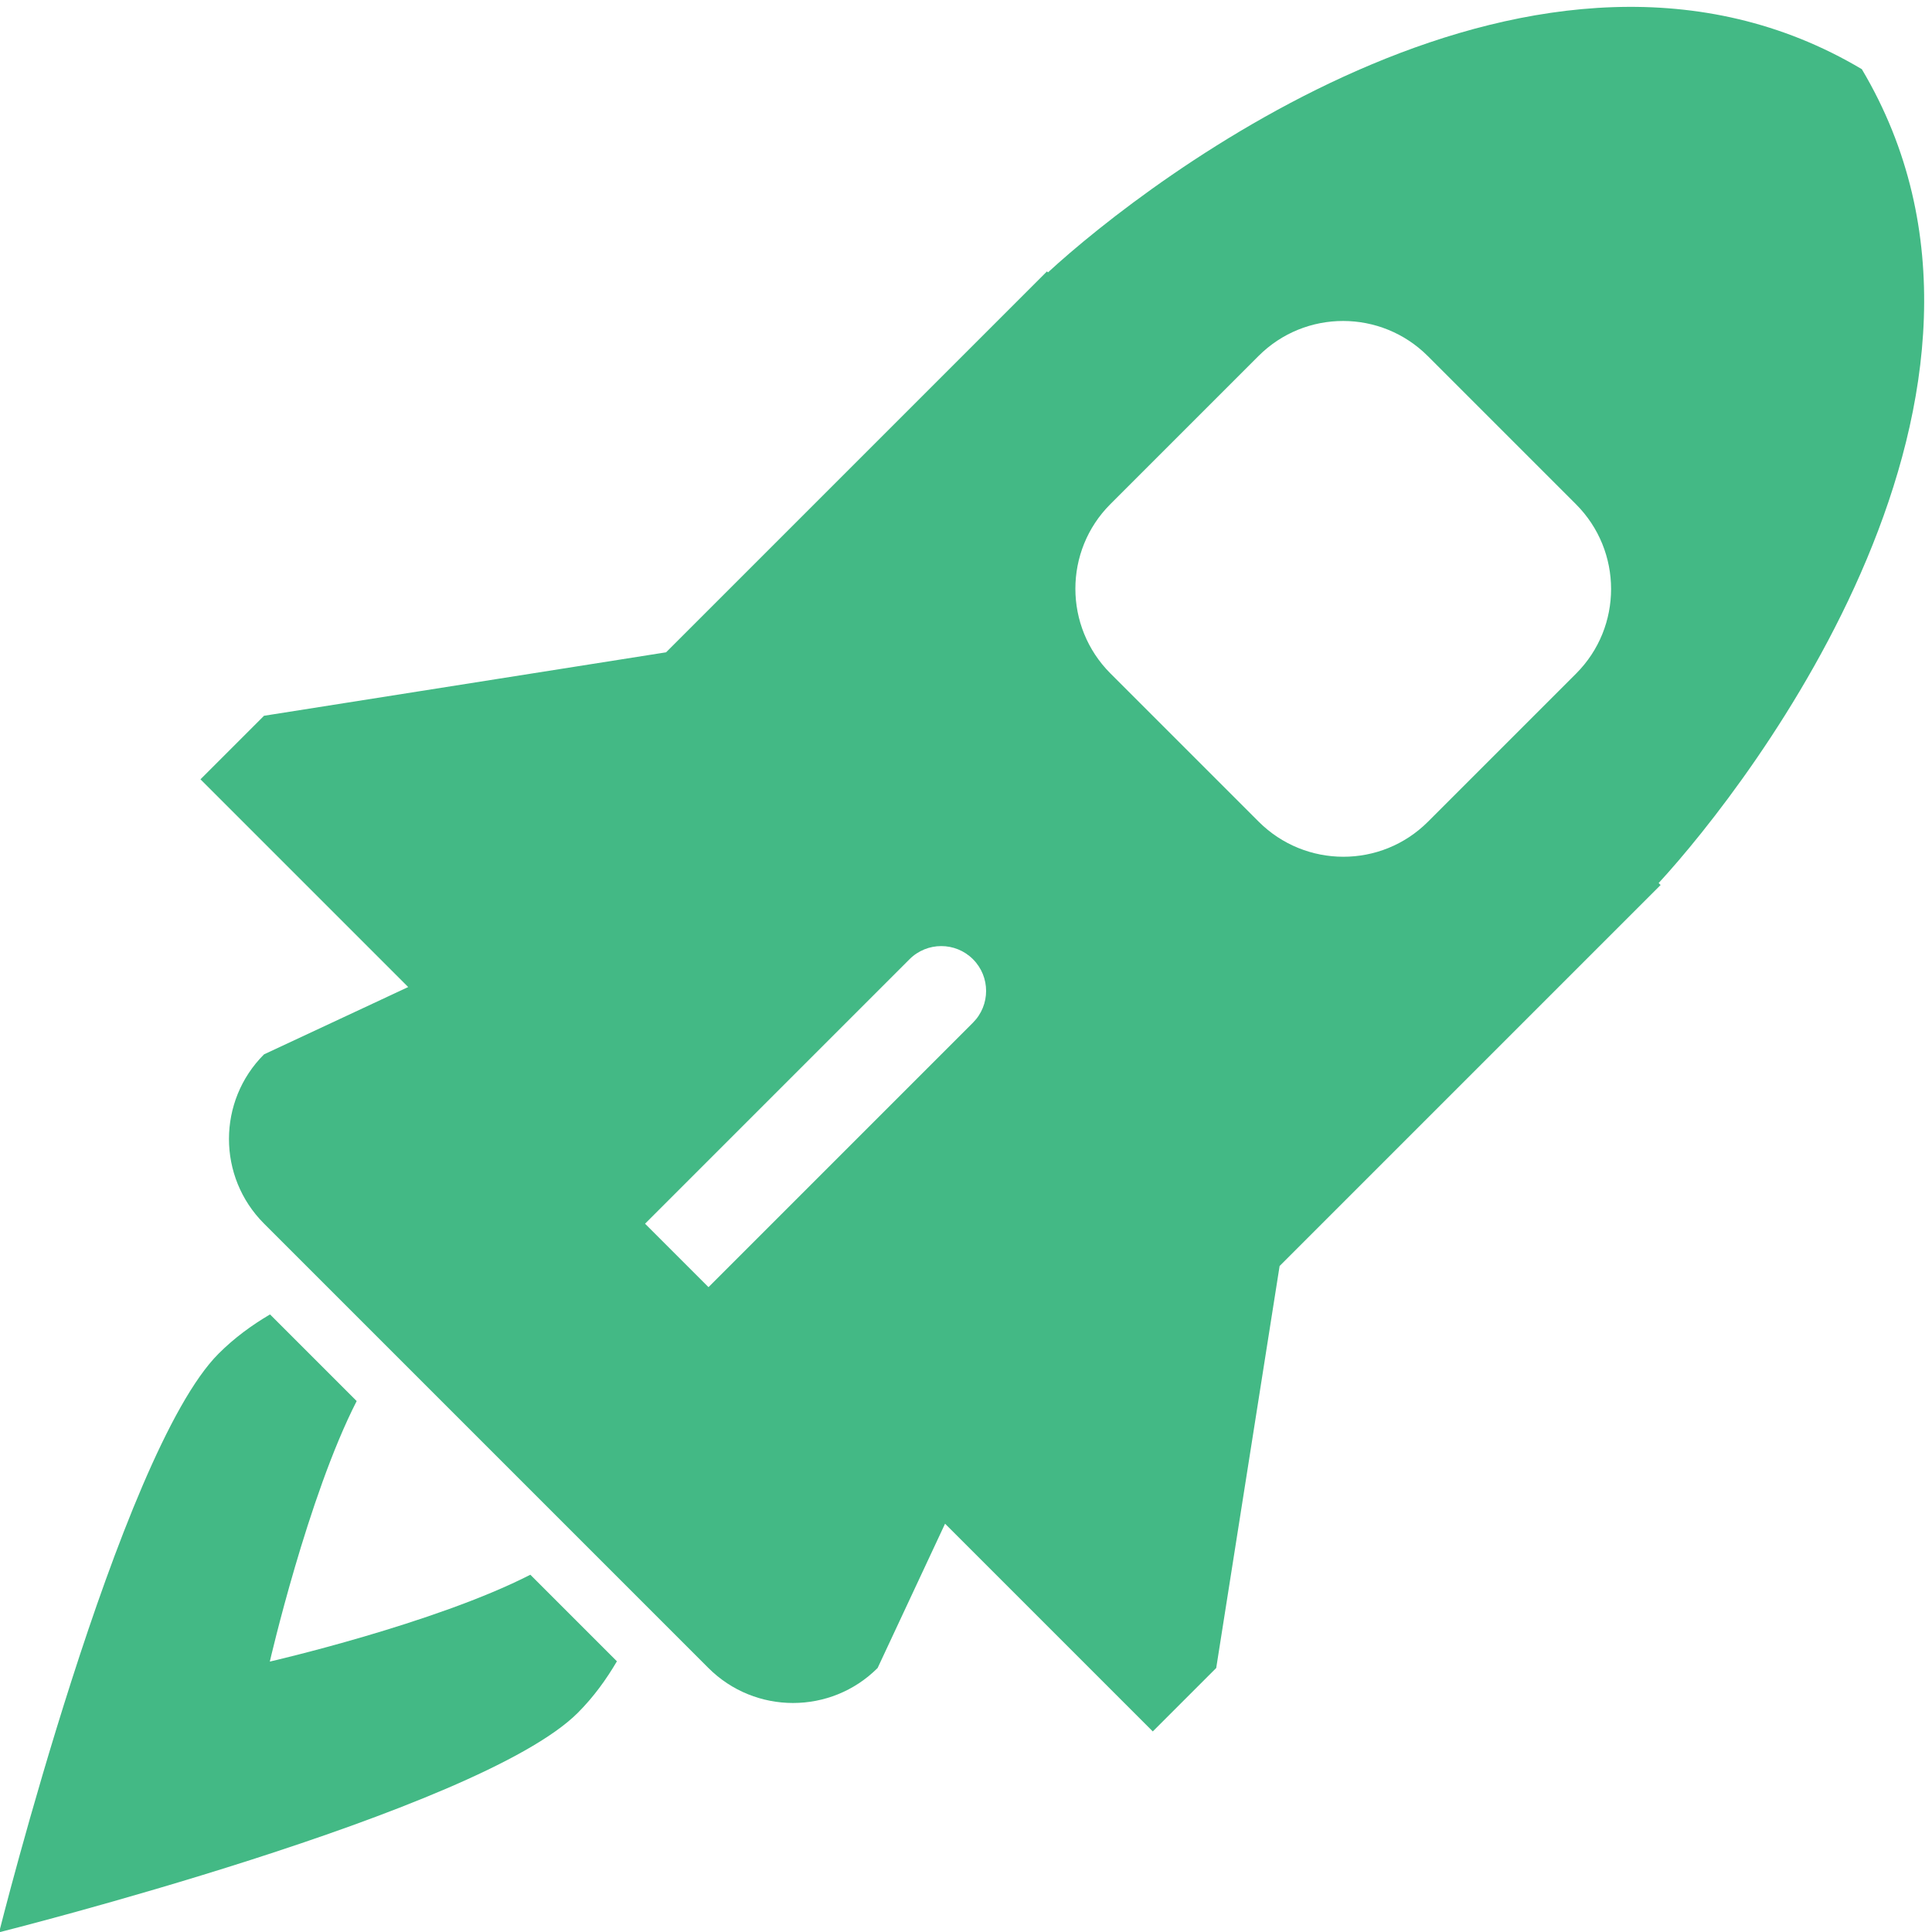 <?xml version="1.0" encoding="UTF-8" standalone="no"?>
<svg width="55px" height="55px" viewBox="0 0 55 55" version="1.1" xmlns="http://www.w3.org/2000/svg" xmlns:xlink="http://www.w3.org/1999/xlink" xmlns:sketch="http://www.bohemiancoding.com/sketch/ns">
    <!-- Generator: Sketch 3.3.1 (12002) - http://www.bohemiancoding.com/sketch -->
    <title>Imported Layers</title>
    <desc>Created with Sketch.</desc>
    <defs></defs>
    <g id="Page-1" stroke="none" stroke-width="1" fill="none" fill-rule="evenodd" sketch:type="MSPage">
        <g id="Imported-Layers" sketch:type="MSLayerGroup" transform="translate(-154, -9)" fill="#43B985">
            <g transform="translate(180.5, 37.5) rotate(45) translate(-180.5, -37.5) translate(161, 0)" sketch:type="MSShapeGroup">
                <path d="M38.668,45.18 L31.852,35.812 L31.852,20.473 L31.773,20.473 C31.613,16.586 29.816,2.629 19.48,0 C9.145,2.629 7.348,16.586 7.188,20.473 L7.148,20.473 L7.148,35.809 L0.332,45.18 L0.332,47.738 L8.695,47.738 L7.148,51.996 C7.148,53.875 8.672,55.402 10.555,55.402 L28.445,55.402 C30.324,55.402 31.852,53.875 31.852,51.996 L30.305,47.734 L38.668,47.734 L38.668,45.18 Z M20.781,47.734 L18.227,47.734 L18.227,37.086 C18.227,36.383 18.797,35.809 19.504,35.809 C20.211,35.809 20.781,36.383 20.781,37.086 L20.781,47.734 Z M25.895,23.883 C25.895,25.766 24.367,27.289 22.484,27.289 L16.52,27.289 C14.637,27.289 13.109,25.762 13.109,23.883 L13.109,17.918 C13.109,16.035 14.637,14.512 16.52,14.512 L22.484,14.512 C24.367,14.512 25.895,16.039 25.895,17.918 L25.895,23.883 Z" id="Fill-1"></path>
                <path d="M15.992,57.109 C16.934,60.023 19.488,64.102 19.488,64.102 C19.488,64.102 22.043,60.023 22.984,57.109 L26.469,57.109 C26.621,57.691 26.719,58.301 26.719,58.934 C26.719,62.926 19.488,75 19.488,75 C19.488,75 12.258,62.926 12.258,58.934 C12.258,58.301 12.352,57.695 12.504,57.109 L15.992,57.109 Z" id="Fill-2"></path>
            </g>
        </g>
    </g>
</svg>